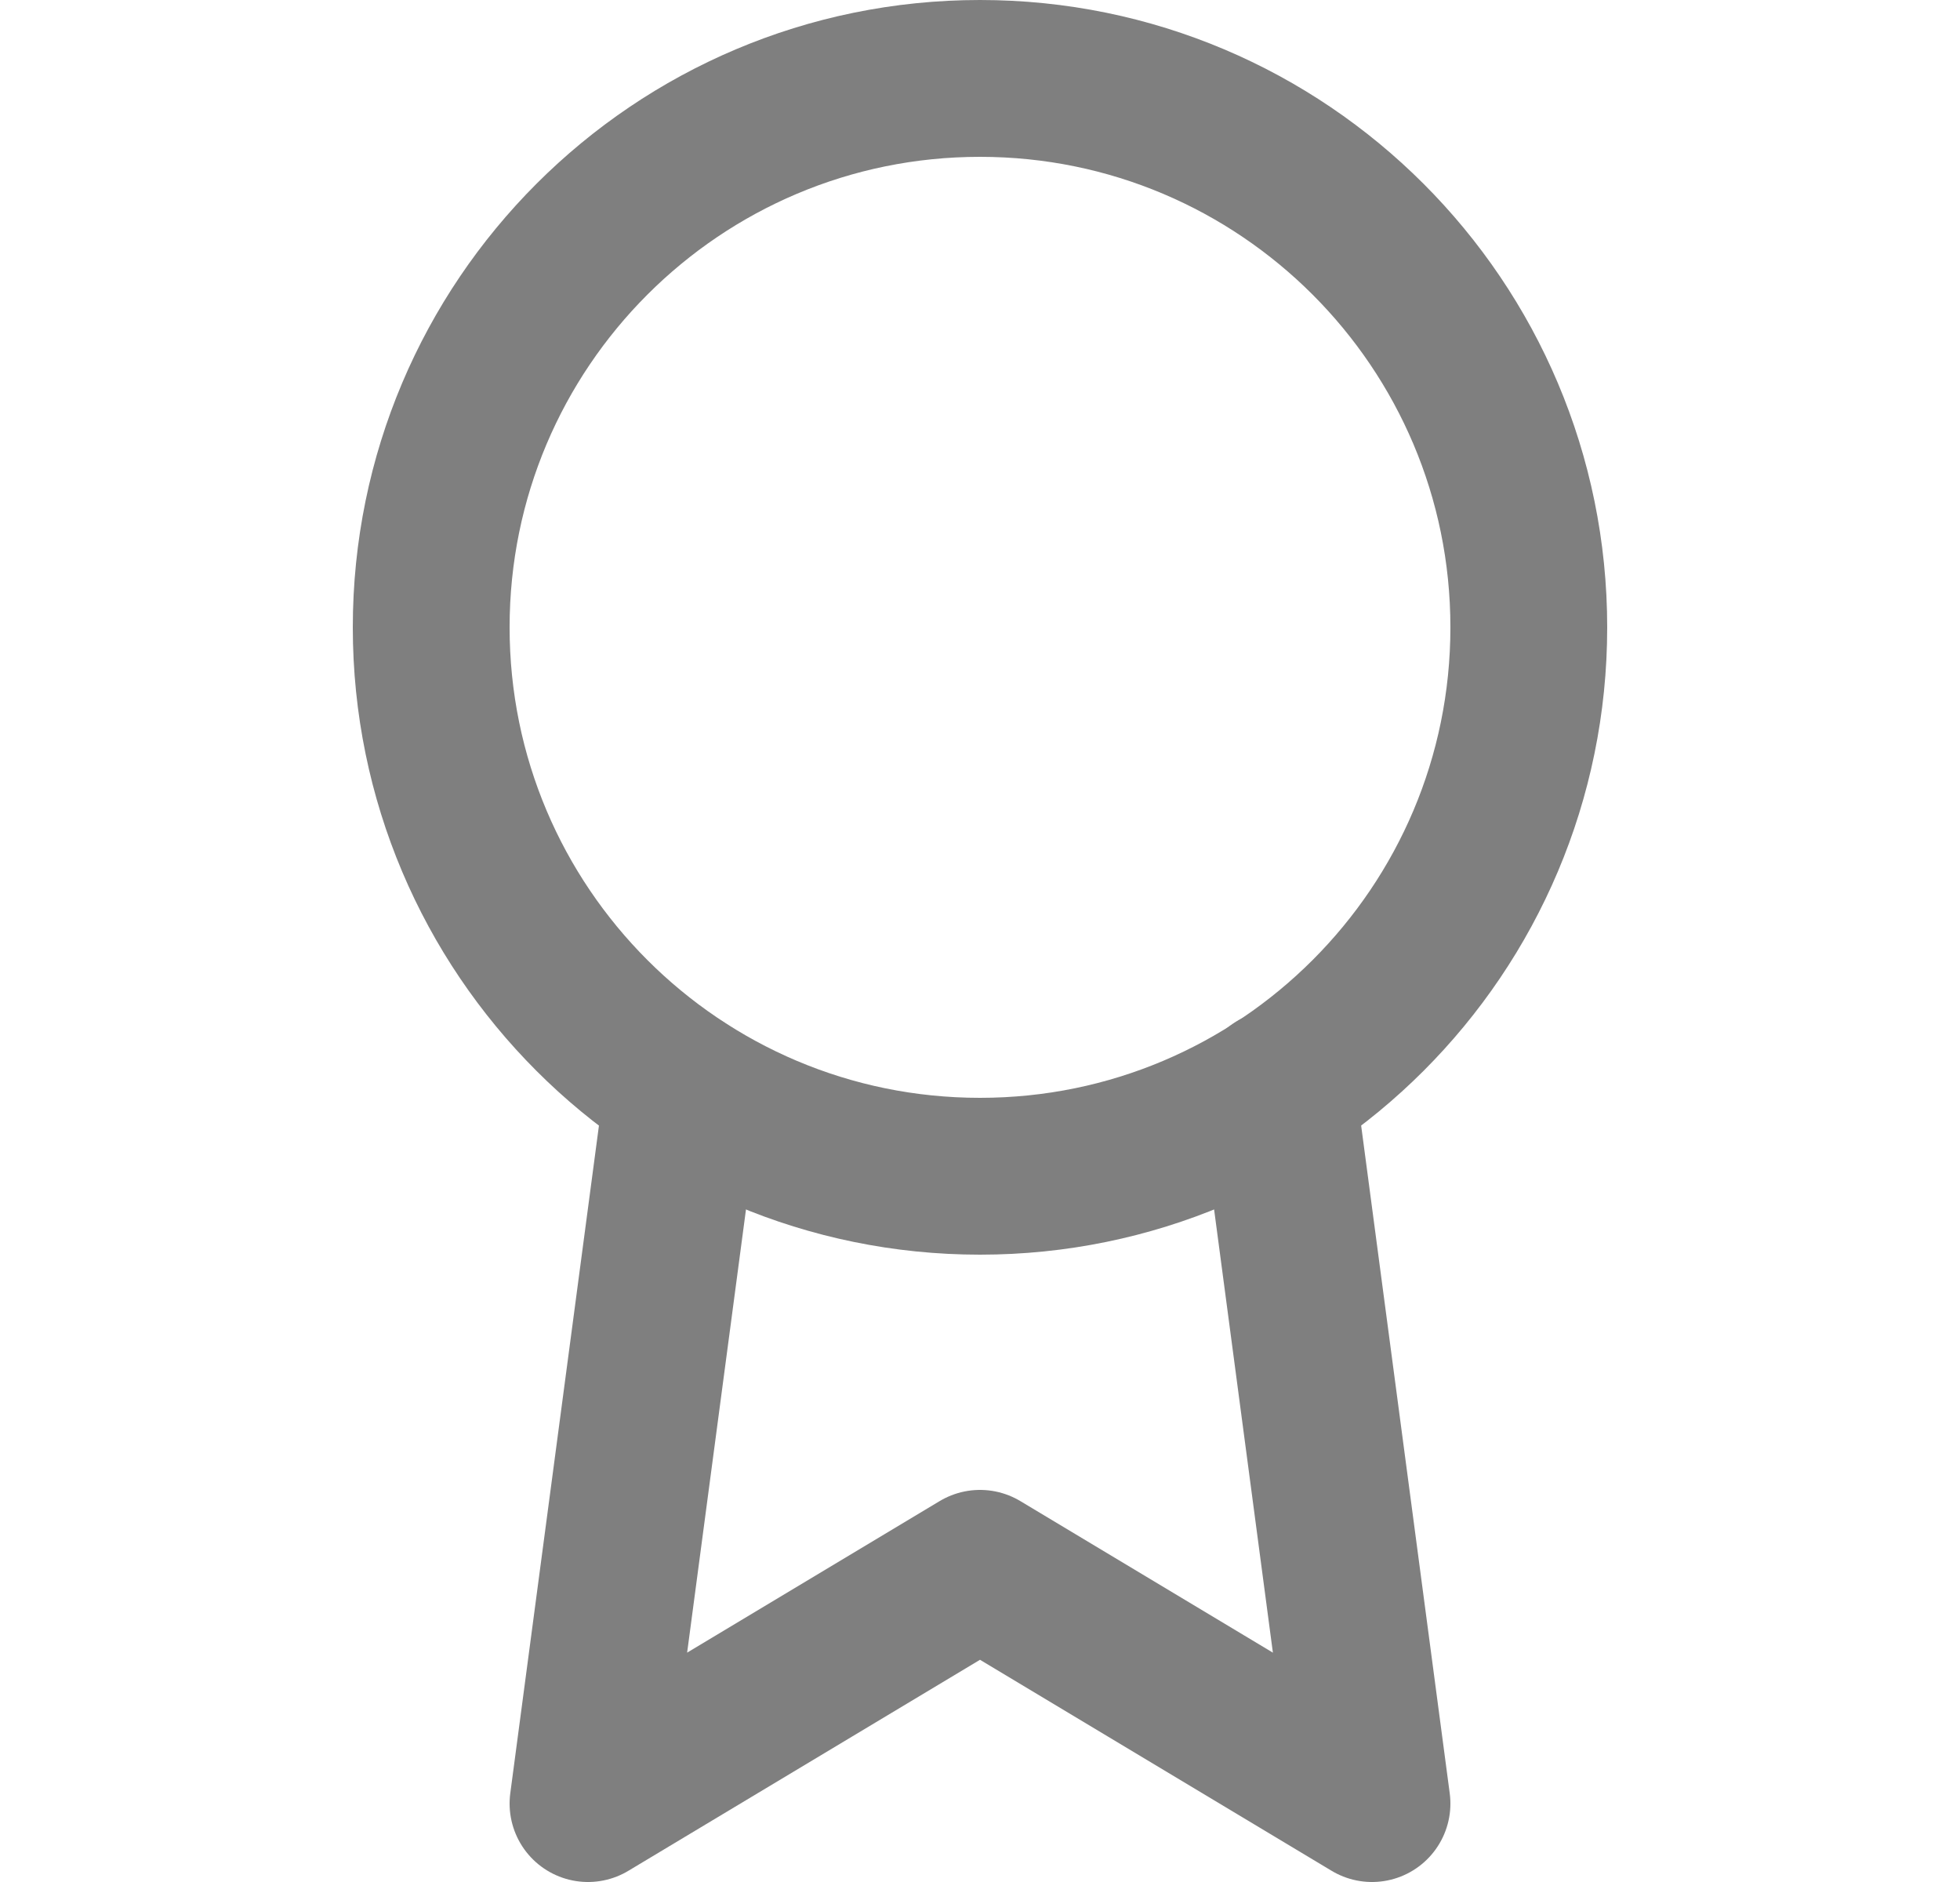 <svg width="25" height="24" viewBox="0 0 25 24" fill="none" xmlns="http://www.w3.org/2000/svg">
<g opacity="0.5">
<path d="M12.5 15C16.366 15 19.5 11.866 19.5 8C19.5 4.134 16.366 1 12.5 1C8.634 1 5.5 4.134 5.5 8C5.5 11.866 8.634 15 12.5 15Z" stroke="black" stroke-width="2" stroke-linecap="round" stroke-linejoin="round"/>
<path d="M8.71 13.89L7.5 23L12.5 20L17.5 23L16.29 13.88" stroke="black" stroke-width="2" stroke-linecap="round" stroke-linejoin="round"/>
</g>
</svg>
